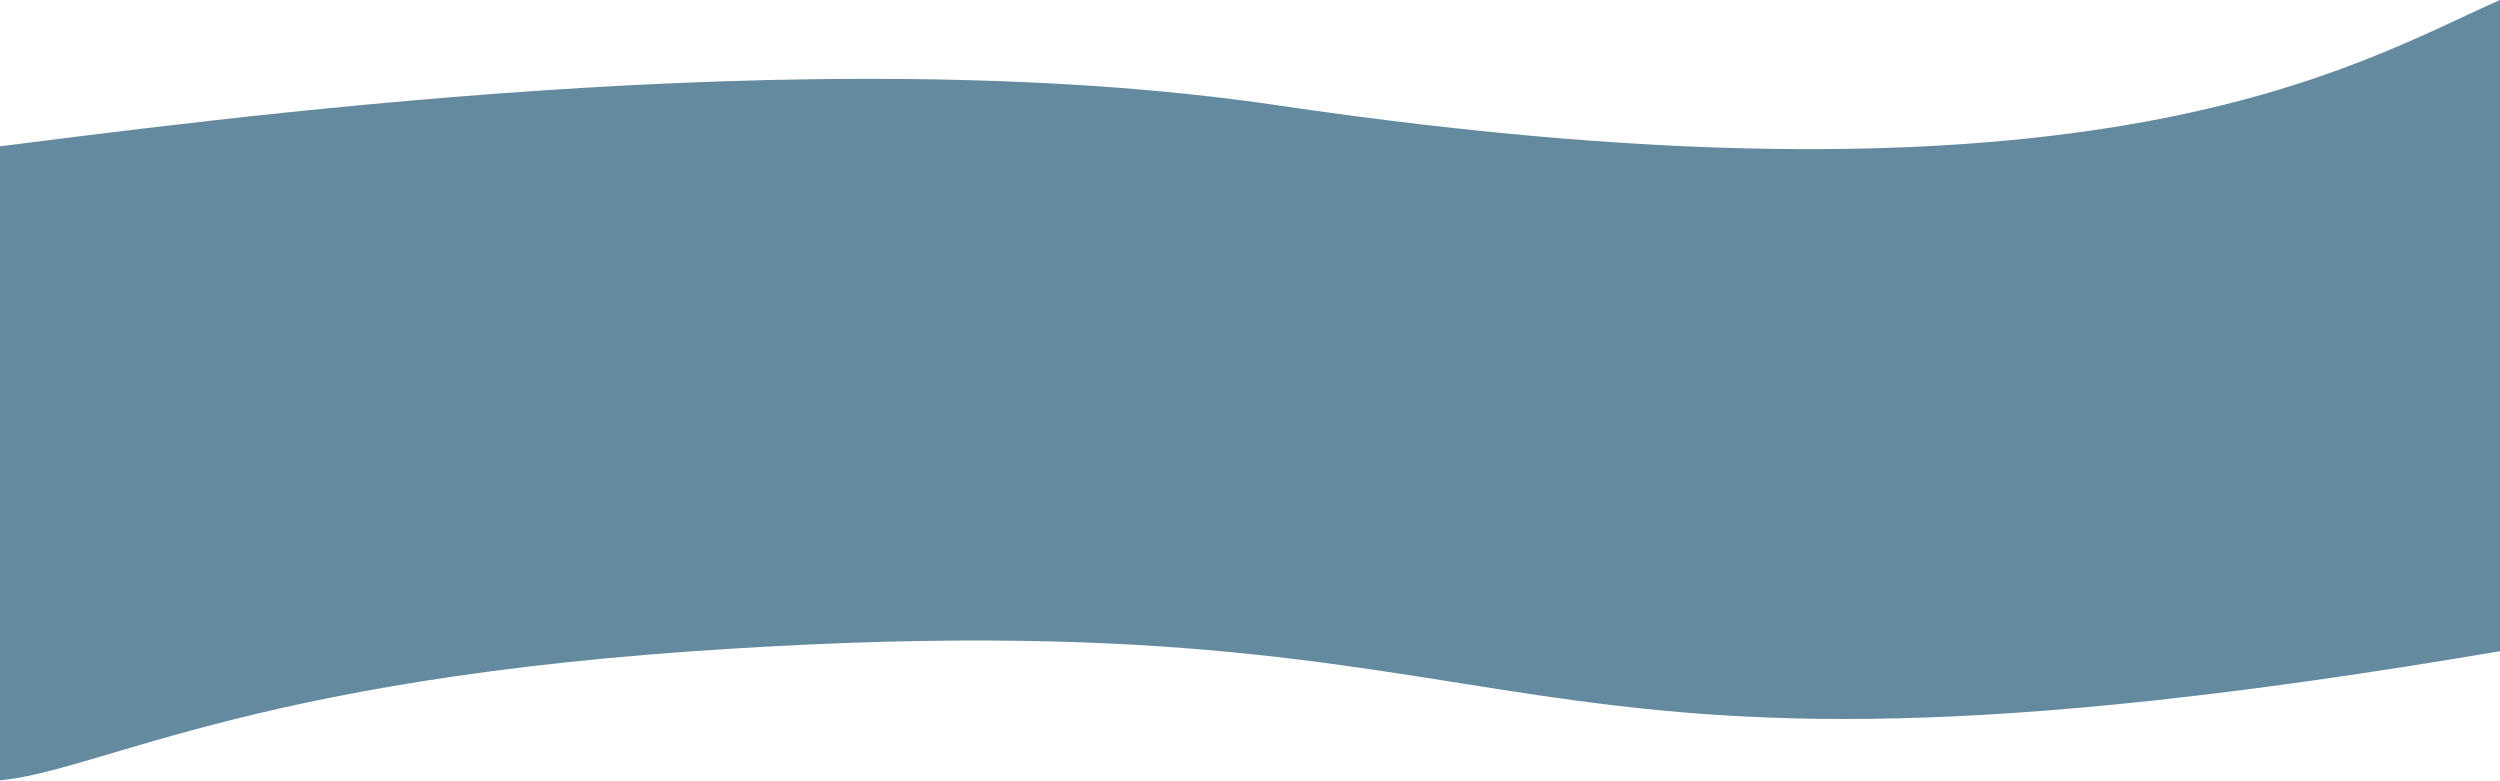 <svg width="1920" height="600" viewBox="0 0 1920 600" fill="none" xmlns="http://www.w3.org/2000/svg">
<path d="M981.197 80.876C624.374 28.103 162.513 92.13 -18 114.637V599.895C59.171 603.234 160.86 526.01 532.934 500.098C1225.46 451.869 1106.68 638.478 1920 500.098V0C1809.28 48.6 1613.33 174.367 981.197 80.876Z" fill="#648A9F"/>
</svg>
